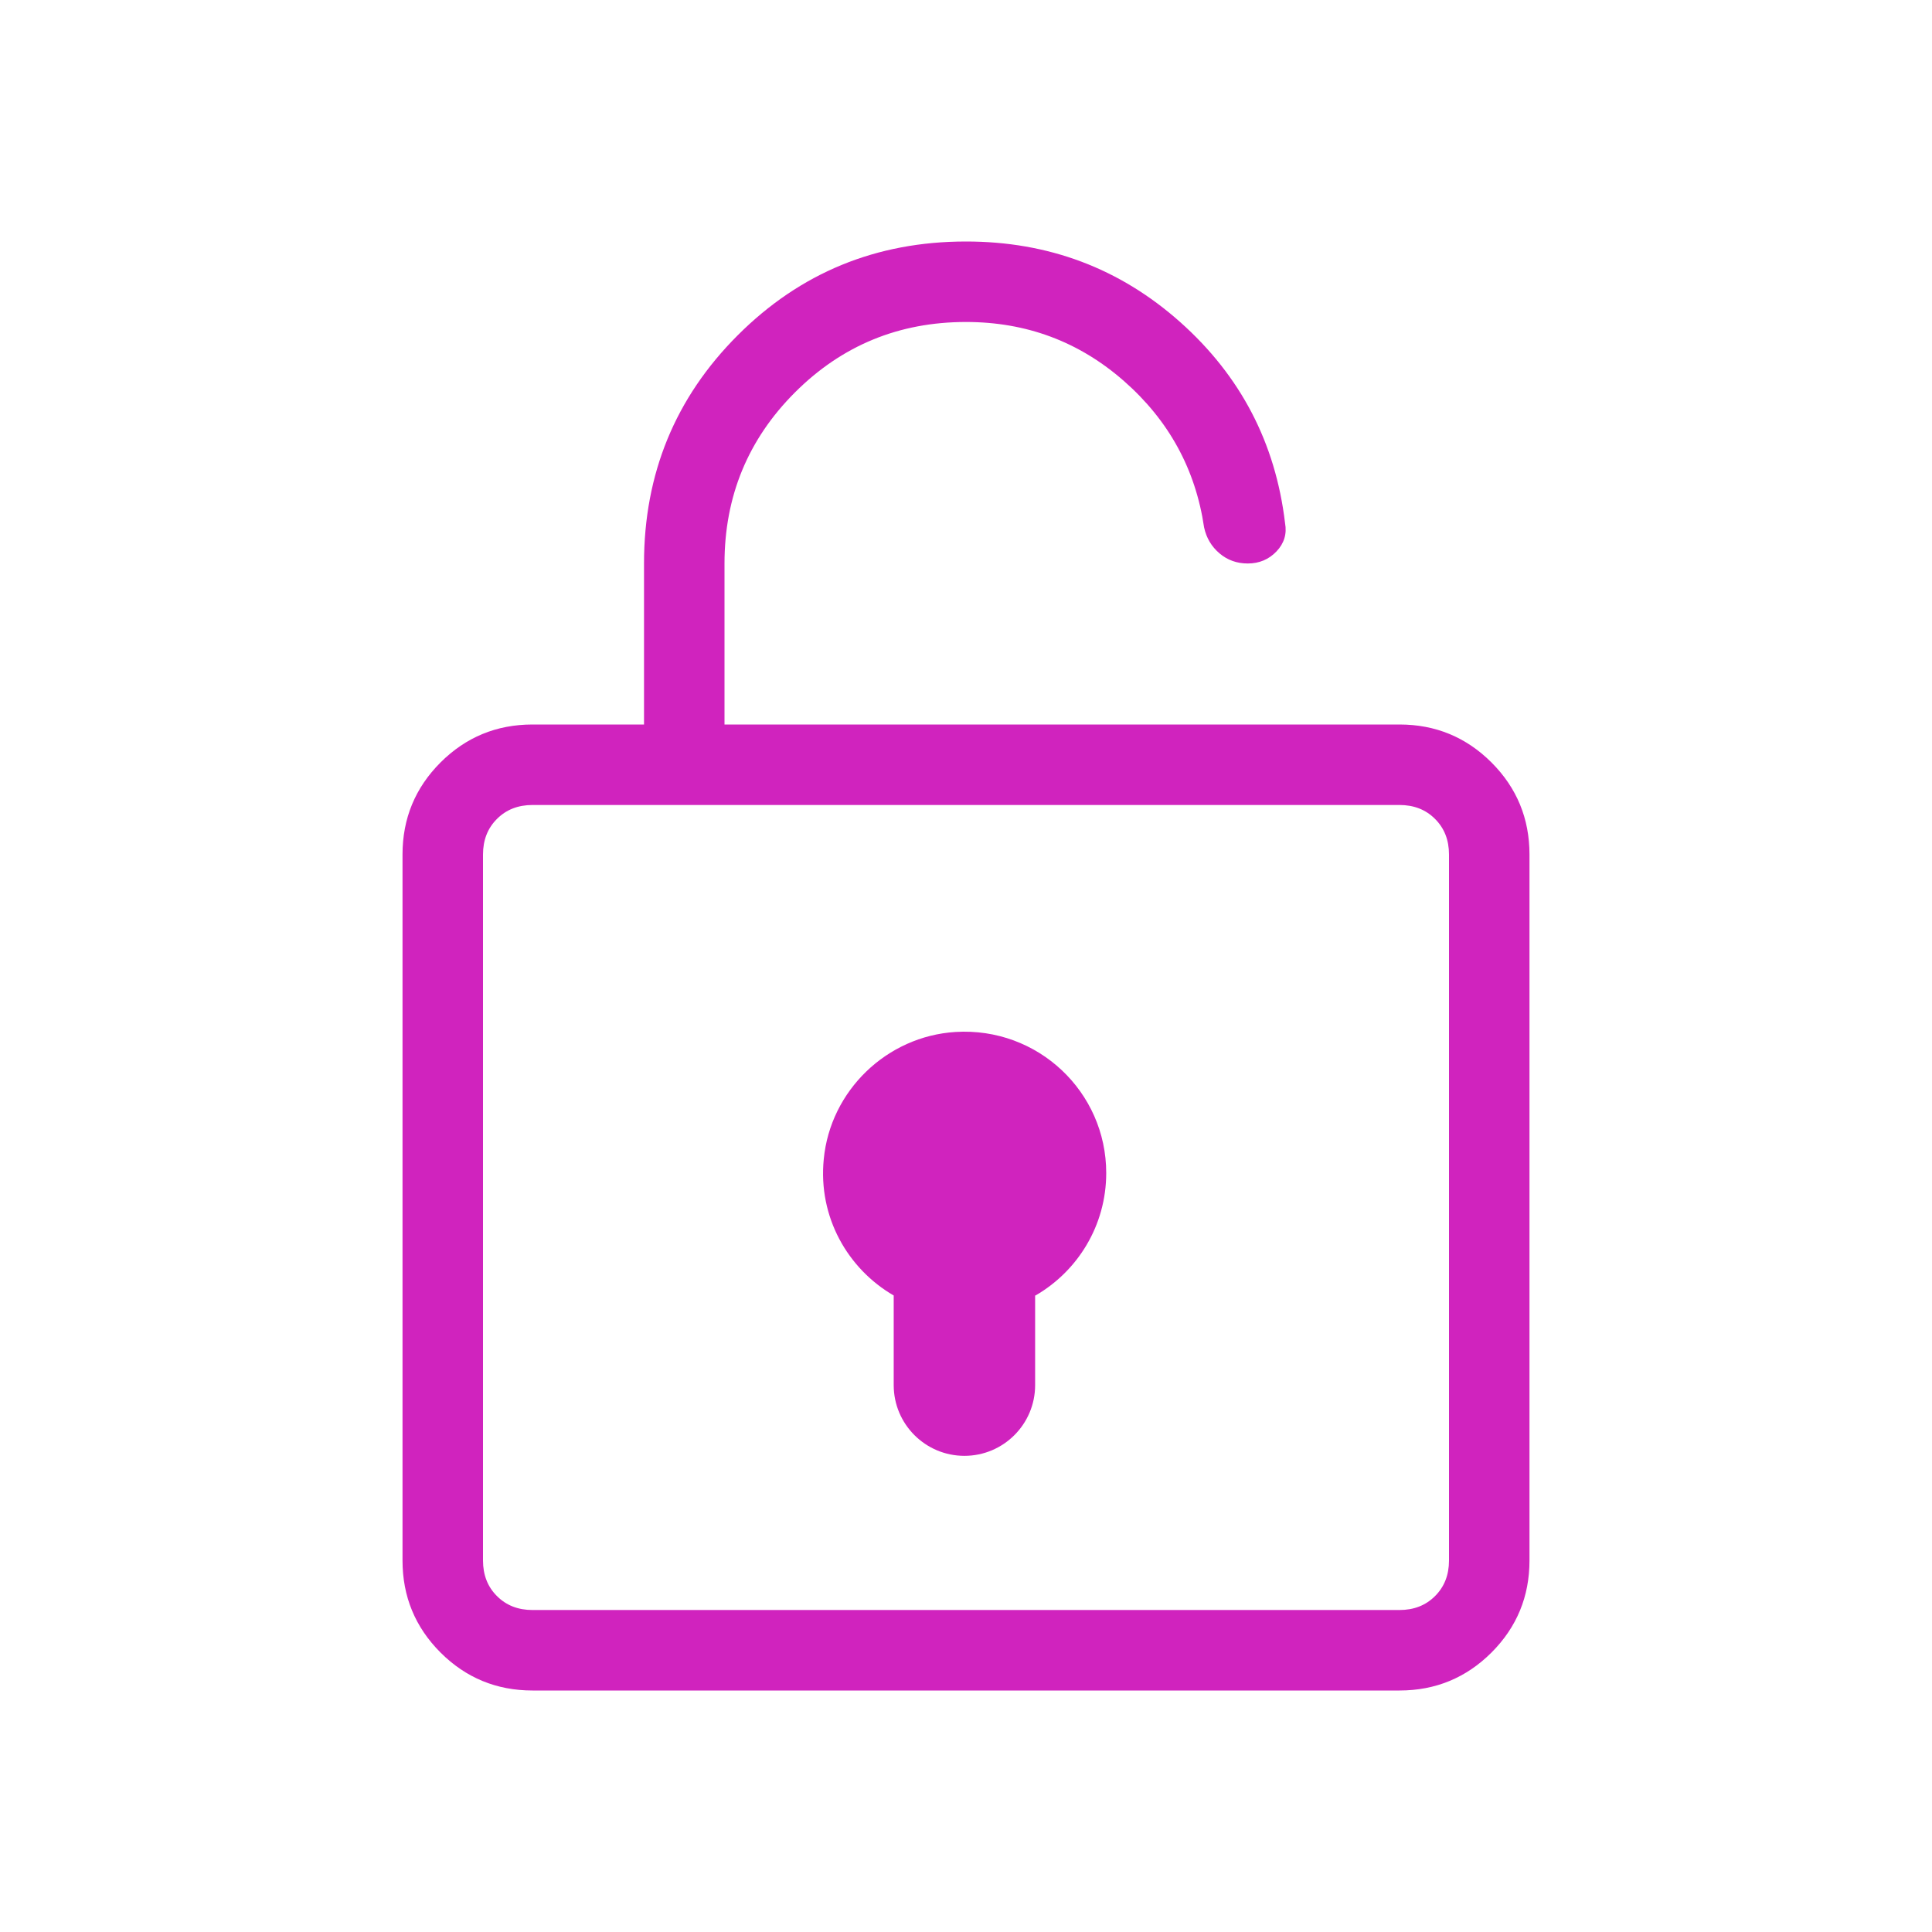 <svg width="50" height="50" viewBox="0 0 50 50" fill="none" xmlns="http://www.w3.org/2000/svg">
<path d="M36.218 43.75C37.15 43.75 37.944 43.422 38.6 42.767C39.255 42.111 39.583 41.317 39.583 40.385V22.115C39.583 21.183 39.255 20.389 38.6 19.733C37.944 19.078 37.15 18.75 36.218 18.75H18.75V14.583C18.75 12.847 19.358 11.371 20.573 10.156C21.788 8.941 23.264 8.333 25 8.333C26.565 8.333 27.928 8.843 29.089 9.862C30.249 10.881 30.94 12.143 31.162 13.65C31.221 13.922 31.354 14.146 31.561 14.321C31.767 14.496 32.011 14.583 32.292 14.583C32.588 14.583 32.836 14.479 33.035 14.271C33.234 14.062 33.308 13.818 33.257 13.538C33.011 11.462 32.107 9.729 30.545 8.337C28.982 6.946 27.134 6.25 25 6.25C22.679 6.25 20.71 7.059 19.093 8.676C17.475 10.293 16.667 12.262 16.667 14.583V18.75H13.782C12.85 18.75 12.056 19.078 11.4 19.733C10.745 20.389 10.417 21.183 10.417 22.115V40.385C10.417 41.317 10.745 42.111 11.4 42.767C12.056 43.422 12.85 43.75 13.782 43.75H36.218ZM36.218 41.667H13.782C13.408 41.667 13.101 41.547 12.861 41.306C12.62 41.066 12.5 40.759 12.5 40.385V22.115C12.5 21.741 12.62 21.434 12.861 21.194C13.101 20.953 13.408 20.833 13.782 20.833H36.218C36.592 20.833 36.899 20.953 37.139 21.194C37.38 21.434 37.5 21.741 37.5 22.115V40.385C37.5 40.759 37.38 41.066 37.139 41.306C36.899 41.547 36.592 41.667 36.218 41.667Z" fill="#D023BE"/>
<path d="M26.789 33.527V35.847C26.789 36.857 25.969 37.677 24.959 37.677C23.949 37.677 23.129 36.857 23.129 35.847V33.527C21.939 32.837 21.169 31.497 21.319 29.997C21.489 28.227 22.949 26.817 24.729 26.707C26.859 26.577 28.629 28.257 28.629 30.357C28.629 31.717 27.889 32.897 26.799 33.527H26.789Z" fill="#D023BE"/>
</svg>
